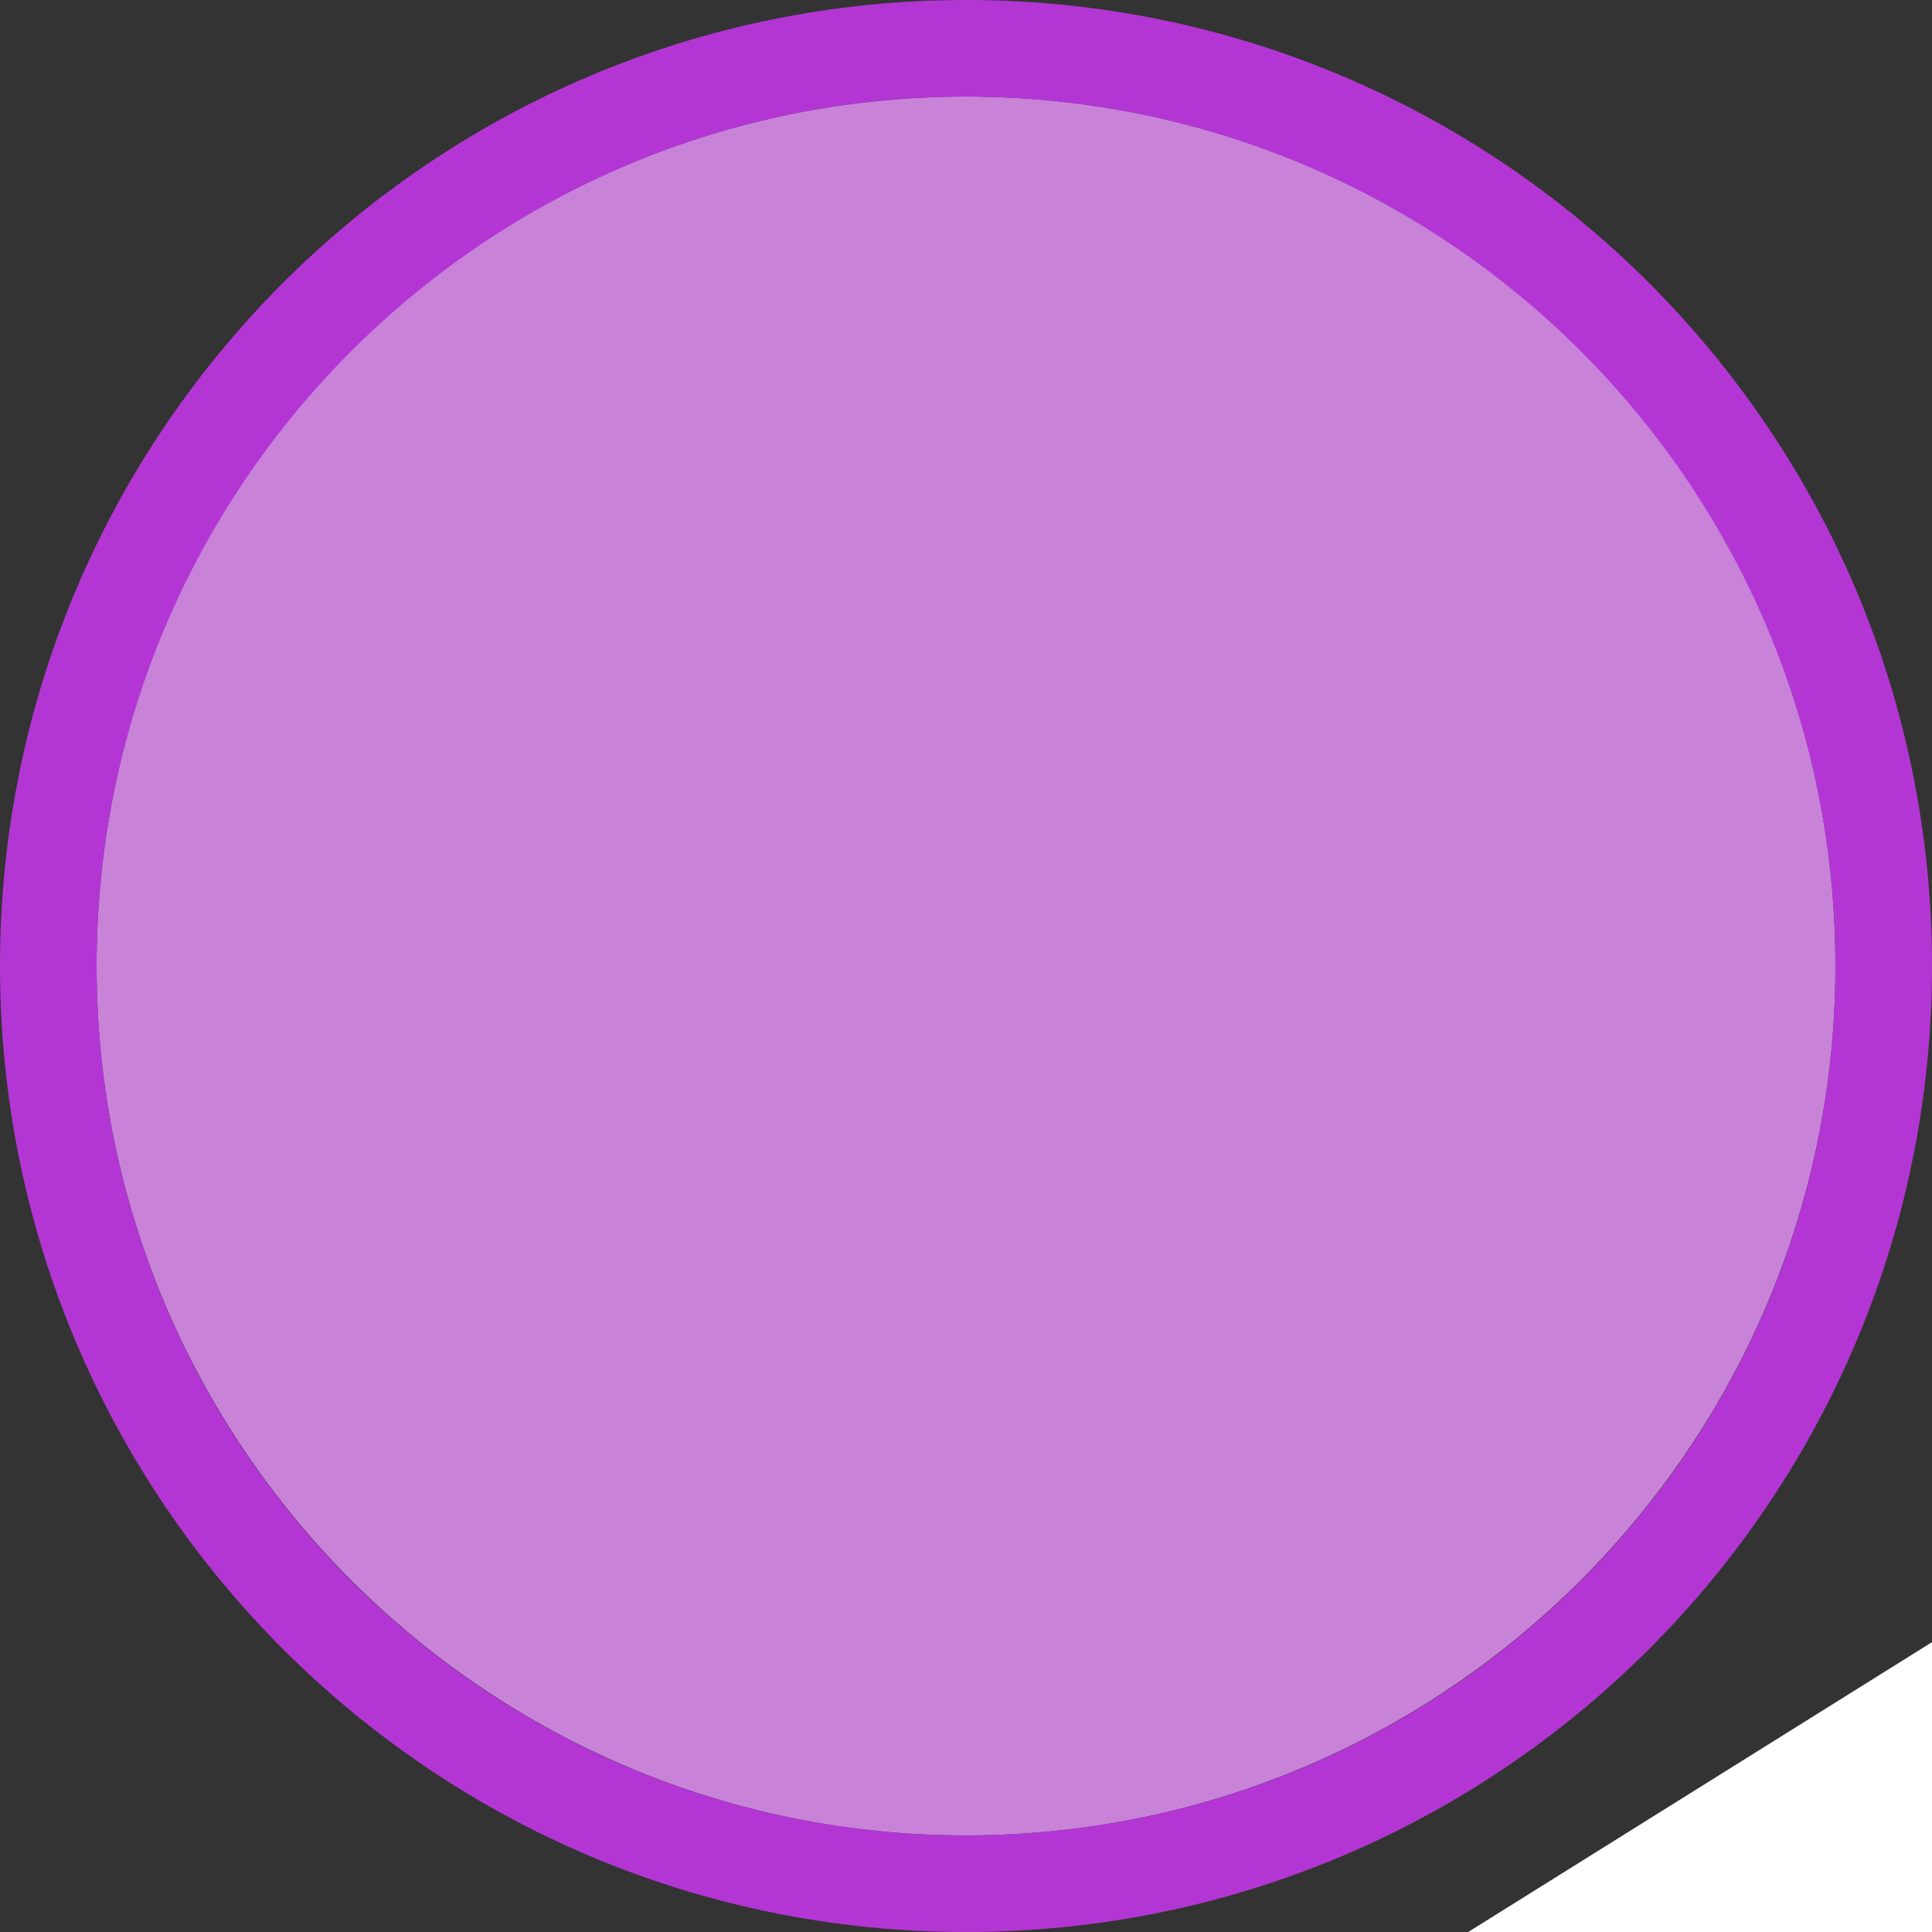 <svg width="40" height="40" viewBox="0 0 40 40" fill="none" xmlns="http://www.w3.org/2000/svg" >

<rect x="0" y="0" width="40" height="40" fill="#333333" stroke="none"/>

<g transform="translate(0, 0) scale(2 2) "> 

<path opacity="0.956" d="M9.999 1C14.963 1 19 5.002 19 10C19 14.966 14.963 19 9.999 19C5.037 19 1 14.966 1 10C1 5.002 5.037 1 9.999 1Z" fill="#CF87E1"/>
<path opacity="0.95" fill-rule="evenodd" clip-rule="evenodd" d="M10 19C14.971 19 19 14.971 19 10C19 5.029 14.971 1 10 1C5.029 1 1 5.029 1 10C1 14.971 5.029 19 10 19ZM10 20C15.523 20 20 15.523 20 10C20 4.477 15.523 0 10 0C4.477 0 0 4.477 0 10C0 15.523 4.477 20 10 20Z" fill="#BA37DD"/>

</g>


<g transform="translate(8, 8) scale(2 2) "> 

<path fill-rule="evenodd" clip100-rule="evenodd" d="M8 17.999L24 8L40 17.999L24 28L8 17.999ZM34.7 17.999L24 11.312L13.302 17.999L15.328 19.265L23.872 13.965L32.545 19.345L34.7 17.999Z" fill="#ffffff"/>
<path d="M24 30.977L6.589 20L4 25.297L24 38L44 25.297L41.41 20L24 30.977Z" fill="#ffffff"/>

</g>

</svg>